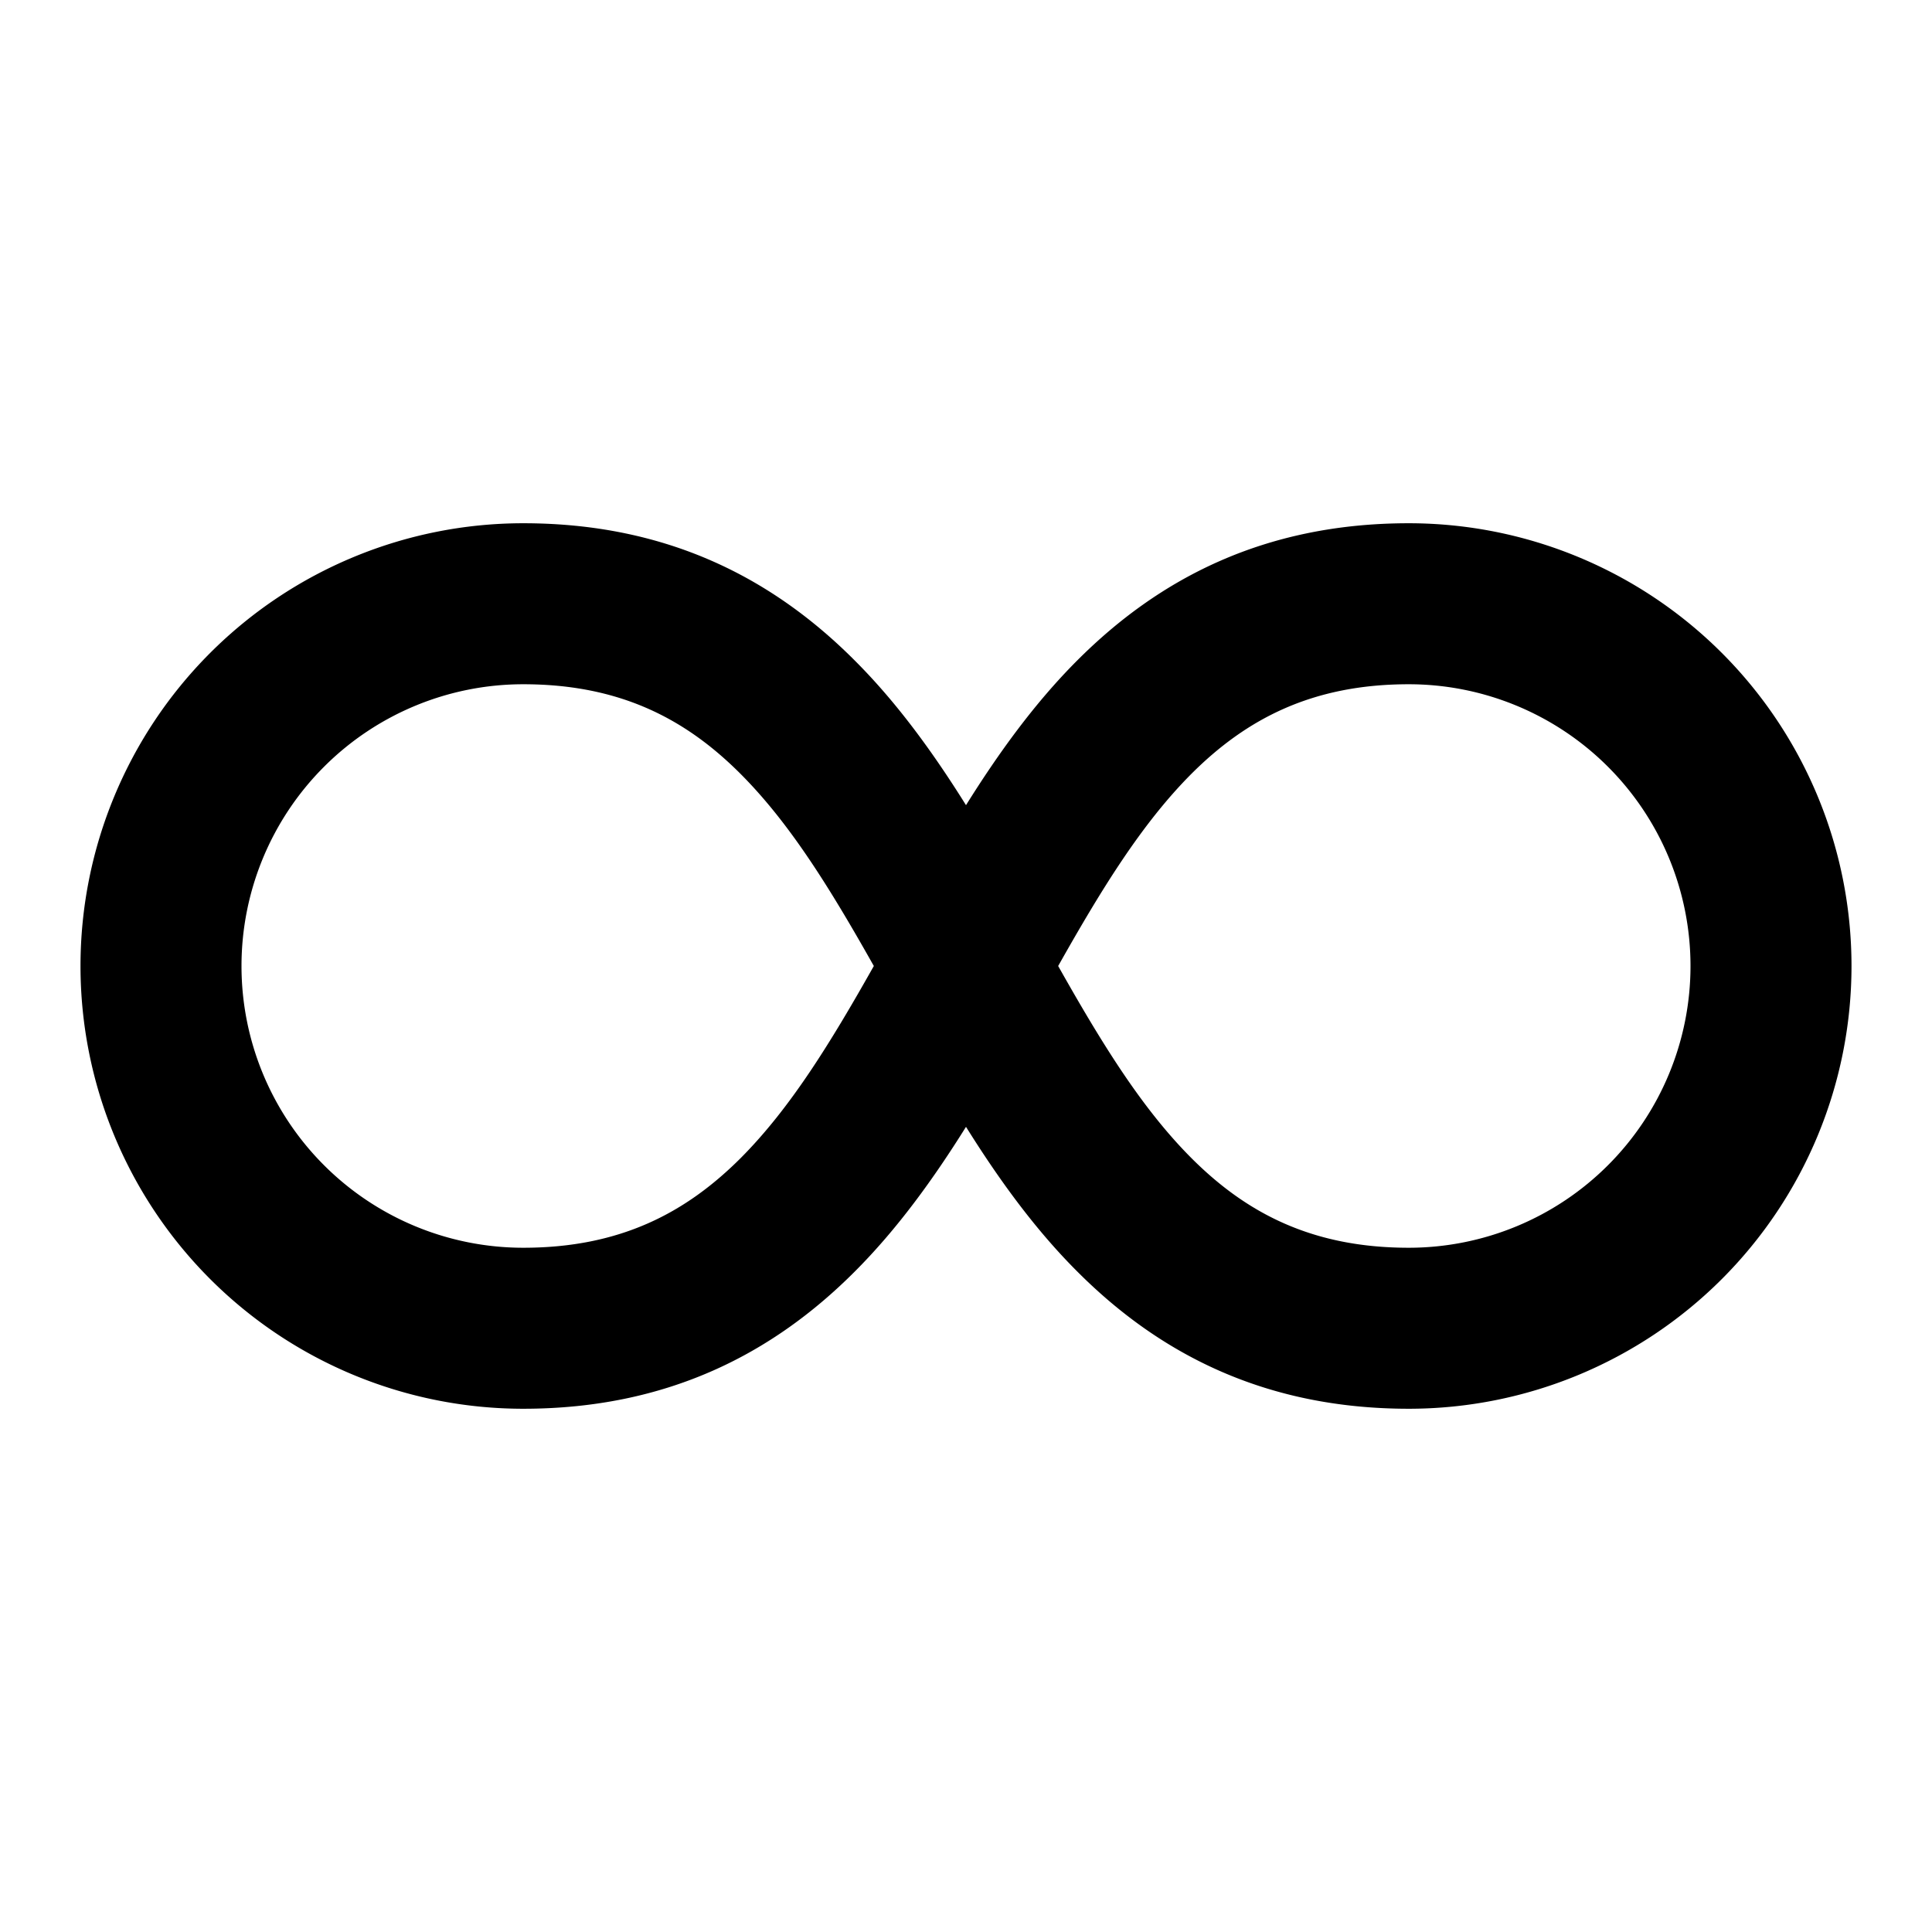 <svg xmlns="http://www.w3.org/2000/svg" width="1em" height="1em" viewBox="0 0 24 24"><path fill="currentColor" d="M3 12a3.5 3.5 0 0 0 3.5 3.5c1.204 0 2.02-.434 2.7-1.113c.621-.623 1.121-1.44 1.655-2.387c-.534-.947-1.034-1.764-1.656-2.387C8.52 8.933 7.704 8.5 6.5 8.5A3.5 3.5 0 0 0 3 12m3.5 5.5a5.5 5.5 0 1 1 0-11c1.797 0 3.105.691 4.113 1.7c.536.534.987 1.162 1.387 1.802c.4-.64.851-1.268 1.387-1.803C14.395 7.191 15.703 6.5 17.5 6.5a5.5 5.5 0 1 1 0 11c-1.796 0-3.105-.691-4.113-1.7c-.536-.534-.987-1.162-1.387-1.802c-.4.64-.851 1.268-1.387 1.803C9.605 16.809 8.297 17.5 6.5 17.5m6.645-5.5c.534.947 1.034 1.764 1.656 2.387c.68.68 1.496 1.113 2.699 1.113a3.5 3.5 0 1 0 0-7c-1.203 0-2.02.434-2.7 1.113c-.621.623-1.121 1.44-1.655 2.387"/></svg>